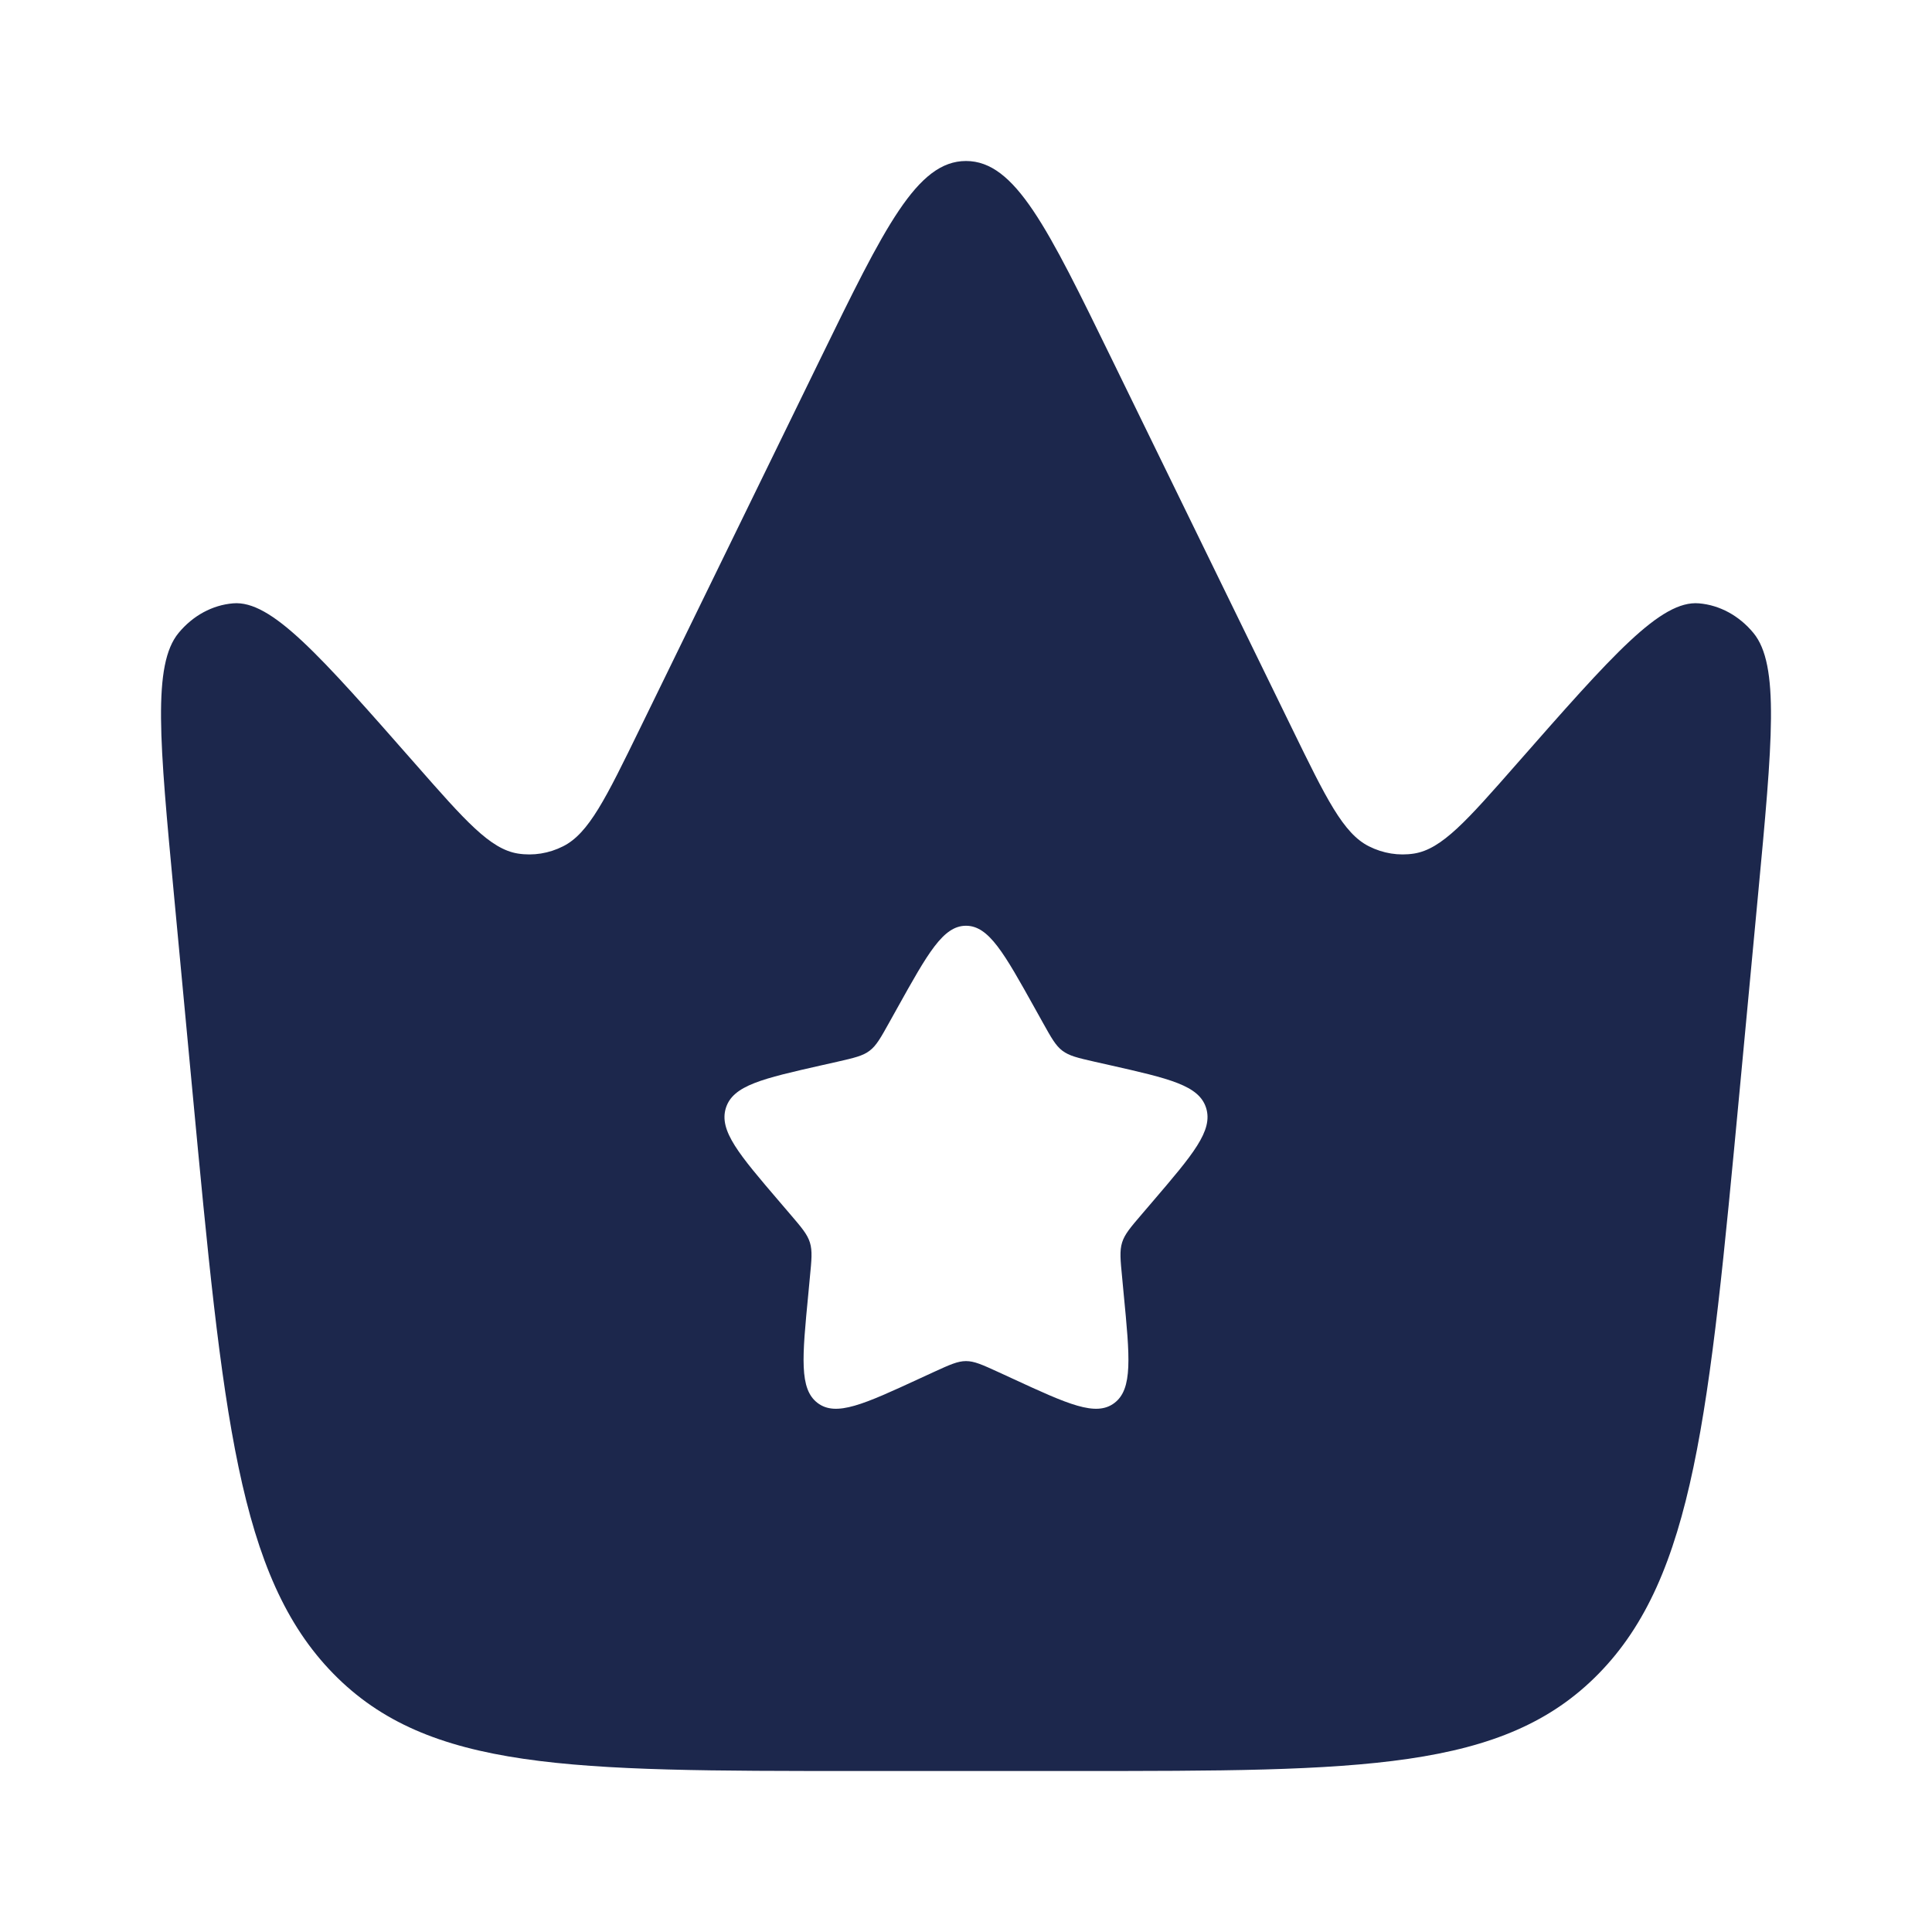 <svg width="24" height="24" viewBox="0 0 24 24" fill="none" xmlns="http://www.w3.org/2000/svg">
<g id="Bold / Essentional, UI / Crown Star">
<path id="Vector" fill-rule="evenodd" clip-rule="evenodd" d="M21.838 11.126L21.609 13.562C21.231 17.574 21.043 19.581 19.86 20.79C18.677 22 16.905 22 13.36 22H10.64C7.095 22 5.323 22 4.14 20.79C2.957 19.581 2.769 17.574 2.391 13.562L2.162 11.126C1.982 9.214 1.892 8.257 2.219 7.862C2.396 7.648 2.637 7.517 2.894 7.495C3.37 7.453 3.967 8.133 5.162 9.493C5.78 10.197 6.089 10.548 6.433 10.603C6.624 10.633 6.819 10.602 6.995 10.513C7.314 10.353 7.526 9.918 7.95 9.049L10.187 4.465C10.989 2.822 11.39 2 12 2C12.61 2 13.011 2.822 13.813 4.465L16.05 9.049C16.474 9.918 16.686 10.353 17.005 10.513C17.181 10.602 17.376 10.633 17.567 10.603C17.911 10.548 18.22 10.197 18.838 9.493C20.033 8.133 20.63 7.453 21.106 7.495C21.363 7.517 21.604 7.648 21.781 7.862C22.108 8.257 22.018 9.214 21.838 11.126ZM12.952 12.699L12.854 12.523C12.474 11.841 12.284 11.5 12 11.5C11.716 11.5 11.526 11.841 11.146 12.523L11.048 12.699C10.94 12.893 10.886 12.99 10.802 13.053C10.717 13.117 10.613 13.141 10.403 13.189L10.212 13.232C9.474 13.399 9.105 13.482 9.017 13.764C8.929 14.047 9.181 14.341 9.684 14.929L9.814 15.081C9.957 15.248 10.029 15.332 10.061 15.435C10.093 15.539 10.082 15.65 10.06 15.873L10.041 16.076C9.965 16.861 9.927 17.254 10.156 17.428C10.386 17.603 10.732 17.444 11.423 17.125L11.601 17.043C11.798 16.953 11.896 16.908 12 16.908C12.104 16.908 12.202 16.953 12.399 17.043L12.577 17.125C13.268 17.444 13.614 17.603 13.844 17.428C14.073 17.254 14.035 16.861 13.959 16.076L13.94 15.873C13.918 15.65 13.907 15.539 13.939 15.435C13.971 15.332 14.043 15.248 14.186 15.081L14.316 14.929C14.819 14.341 15.071 14.047 14.983 13.764C14.895 13.482 14.526 13.399 13.788 13.232L13.597 13.189C13.387 13.141 13.283 13.117 13.198 13.053C13.114 12.99 13.06 12.893 12.952 12.699Z" fill="#1C274C"/>
</g>
</svg>
